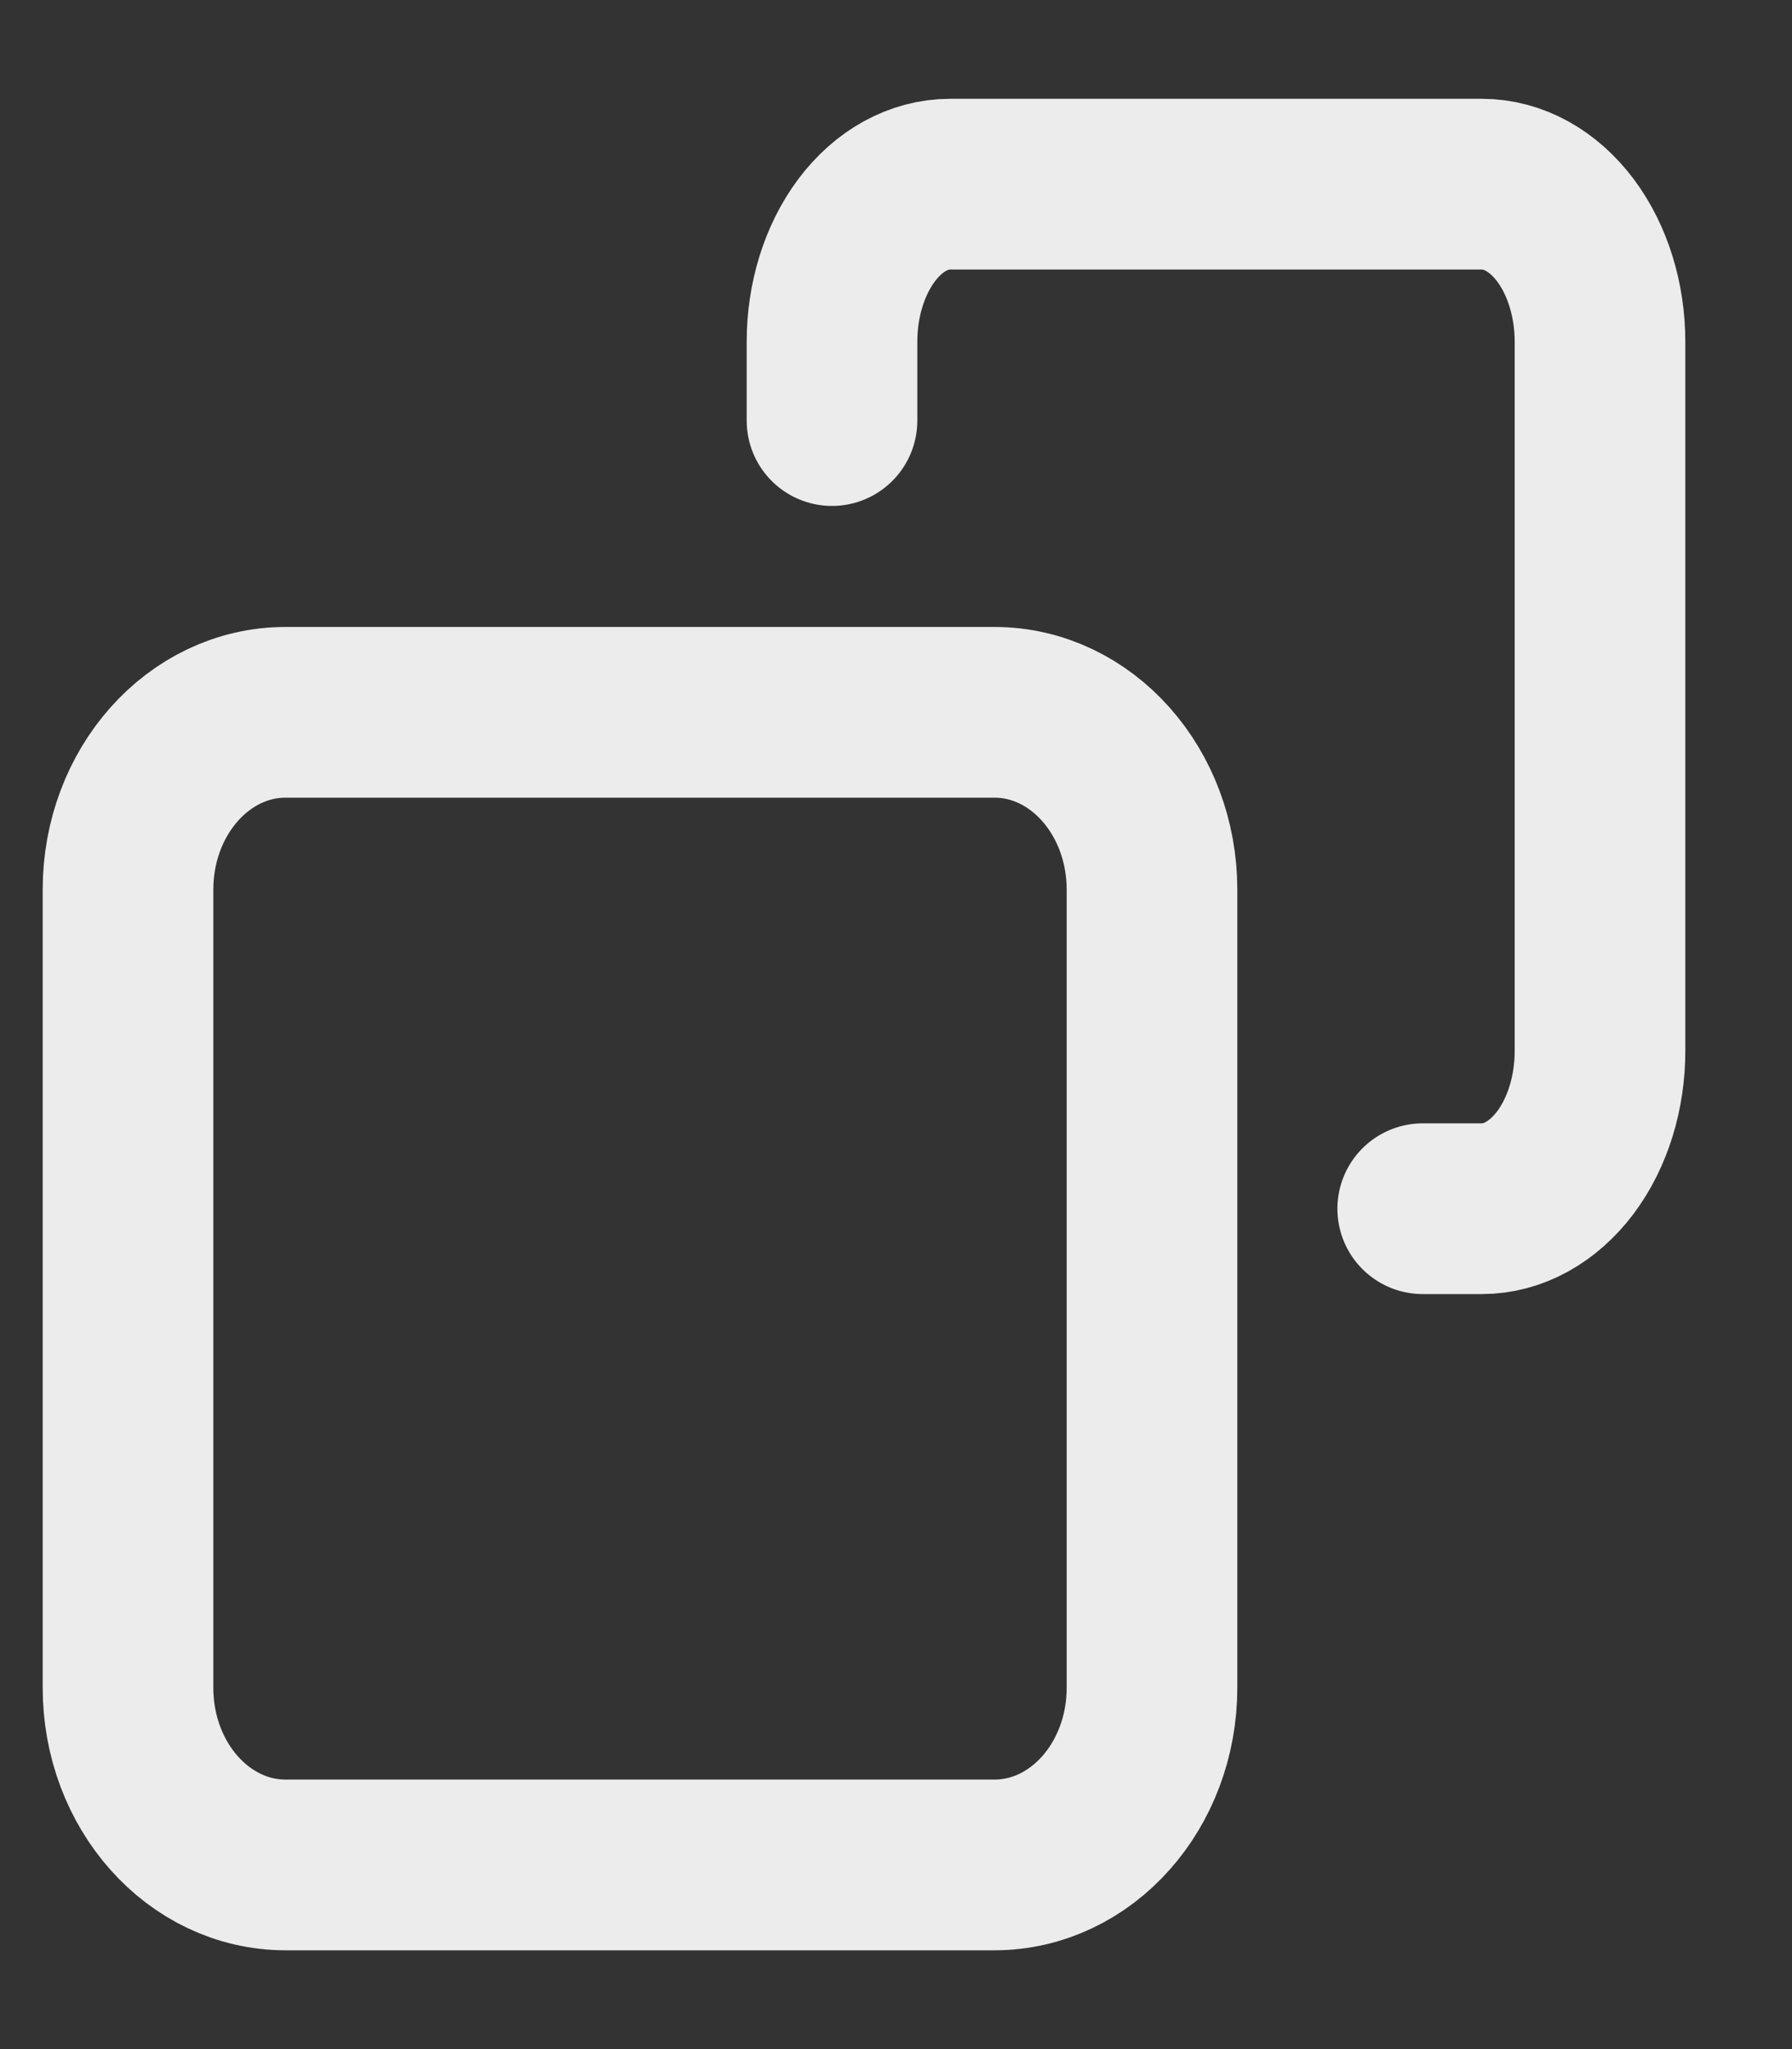 <svg width="14" height="16" viewBox="0 0 14 16" fill="none" xmlns="http://www.w3.org/2000/svg">
<rect x="0" y="0" width="14" height="16" fill="#333333" stroke="none"/>
<g id="Group 88">
<path id="Vector" d="M7.769 5.562H2.231C1.551 5.562 1 6.182 1 6.947V13.178C1 13.943 1.551 14.562 2.231 14.562H7.769C8.449 14.562 9 13.943 9 13.178V6.947C9 6.182 8.449 5.562 7.769 5.562Z" stroke="#ECECEC" stroke-width="1.333" stroke-linecap="round" stroke-linejoin="round"/>
<path id="Vector_2" d="M11.115 9.438H11.577C11.822 9.438 12.056 9.308 12.23 9.077C12.403 8.846 12.5 8.533 12.5 8.207V2.668C12.5 2.342 12.403 2.029 12.23 1.798C12.056 1.567 11.822 1.438 11.577 1.438H7.423C7.178 1.438 6.943 1.567 6.77 1.798C6.597 2.029 6.5 2.342 6.5 2.668V3.284" stroke="#ECECEC" stroke-width="1.333" stroke-linecap="round" stroke-linejoin="round"/>
</g>
</svg>
